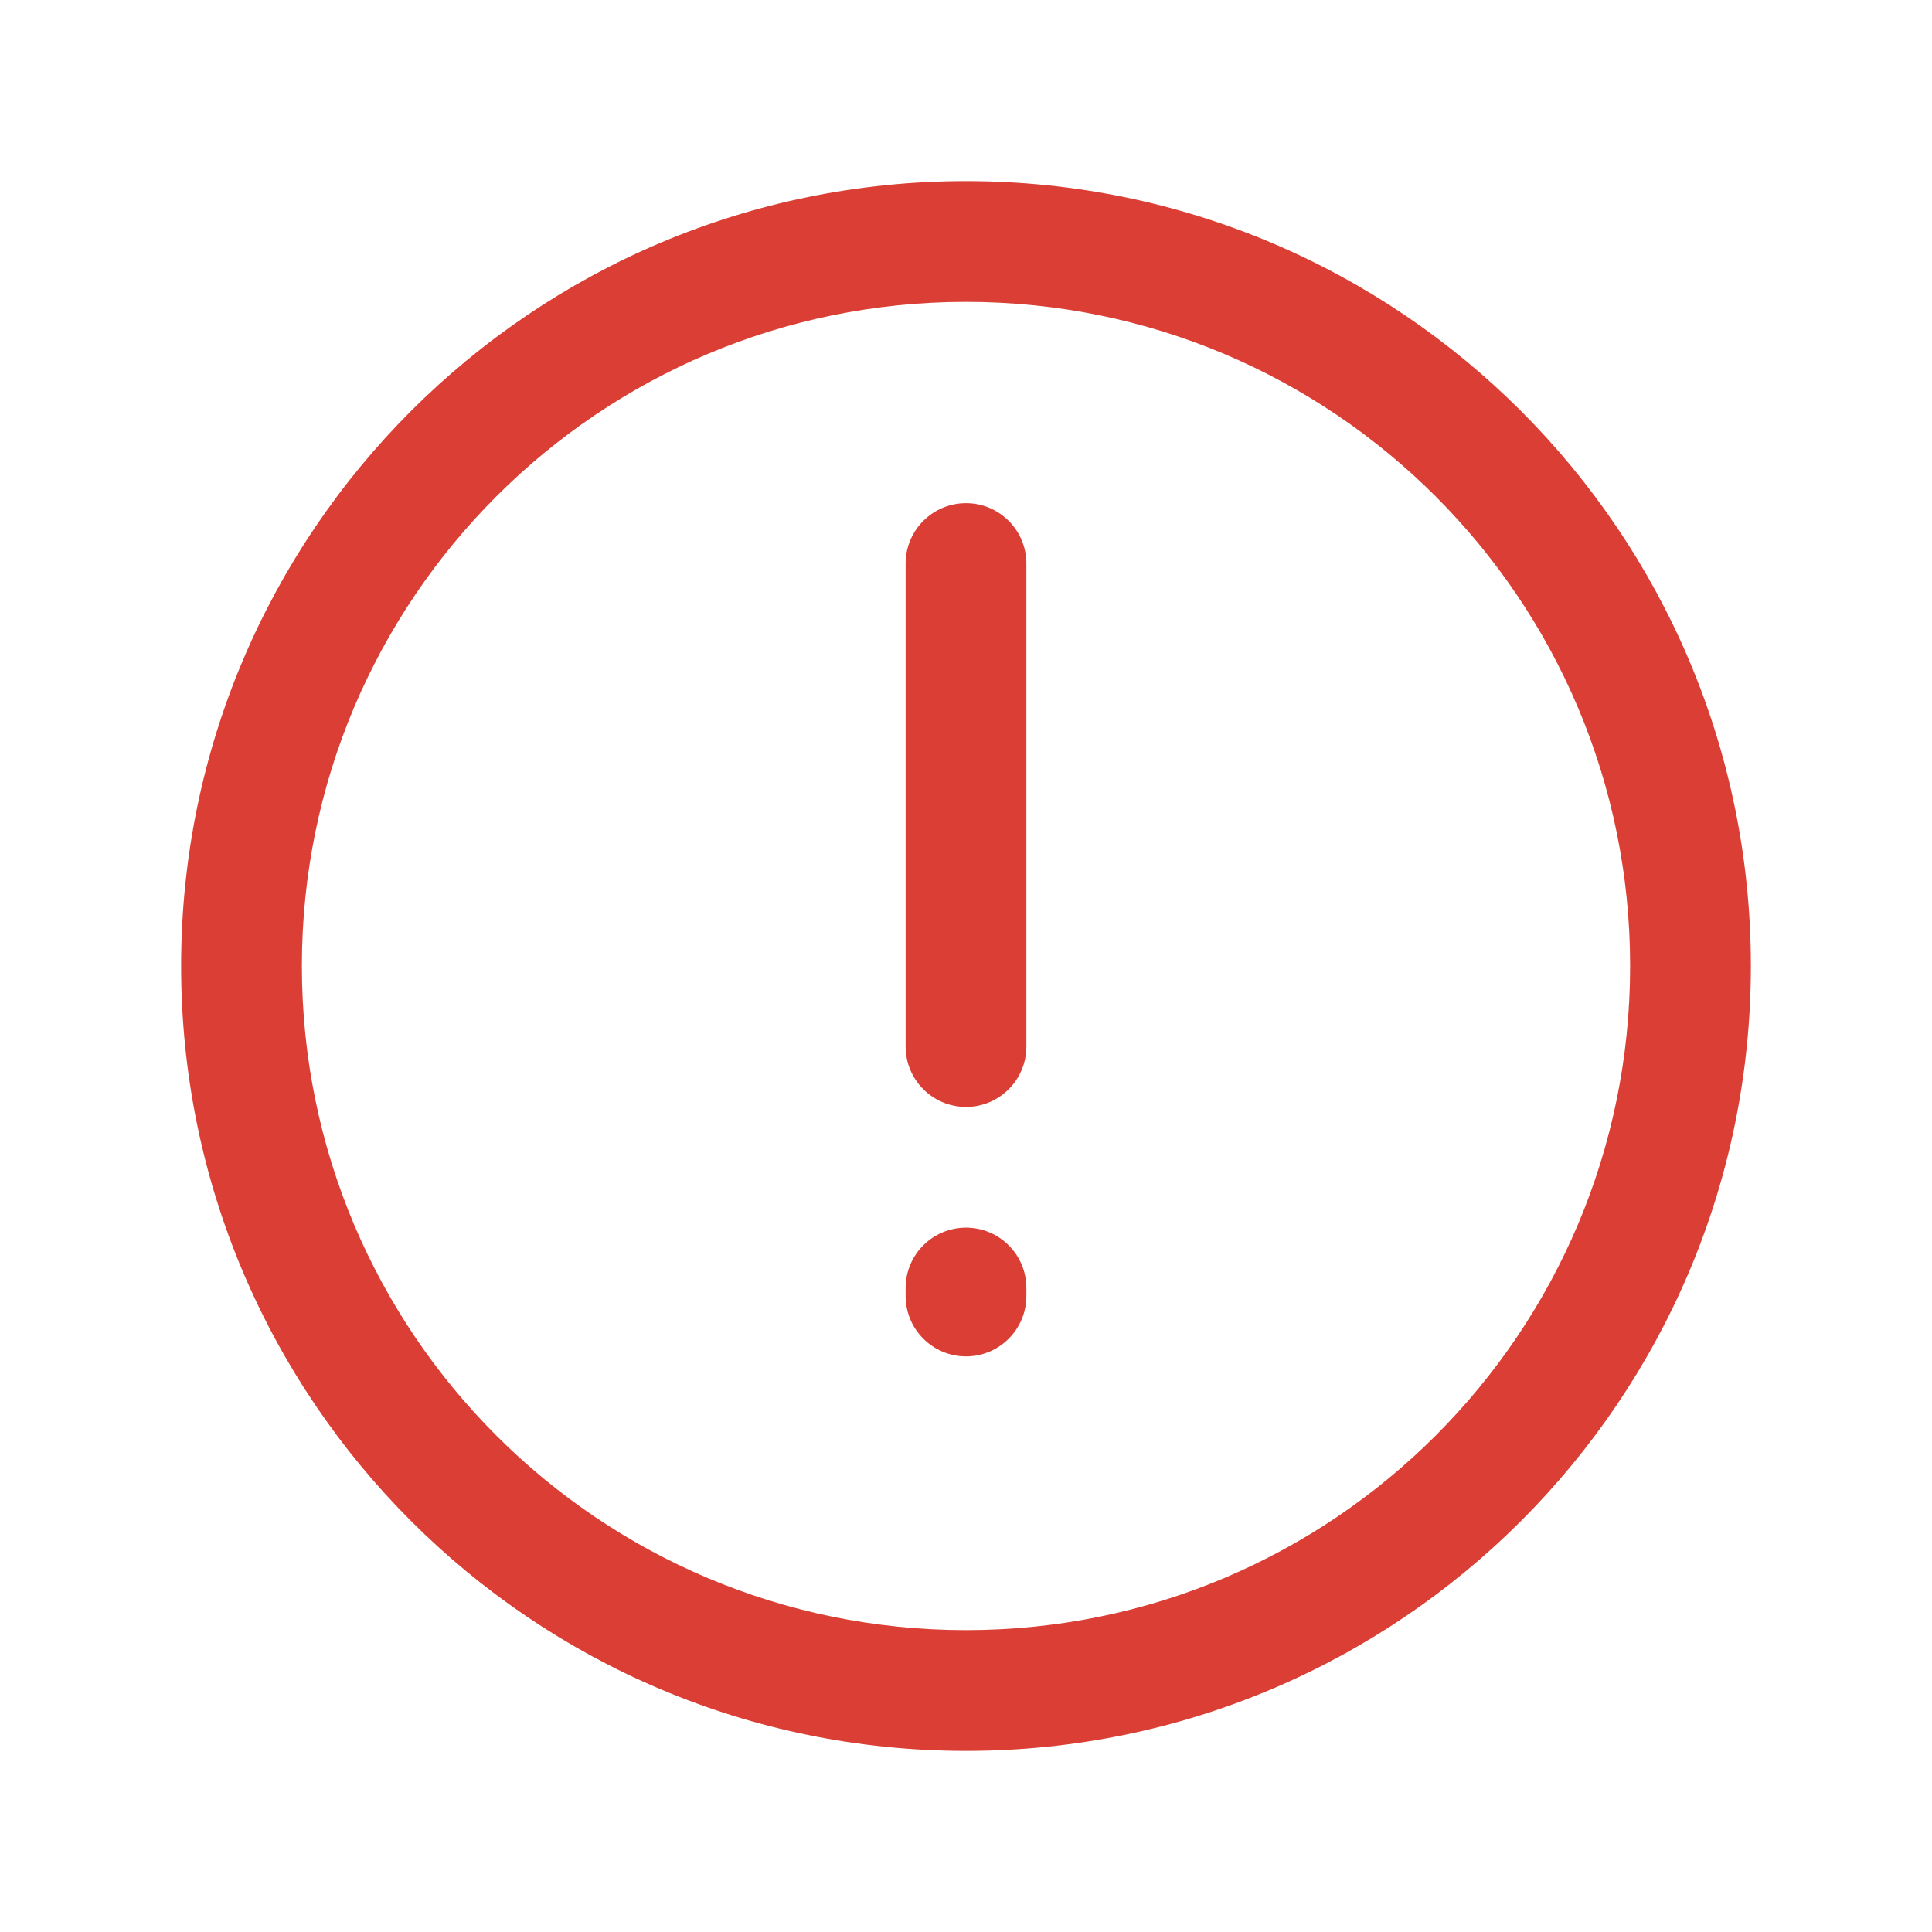 <svg width="16" height="16" viewBox="0 0 16 16" fill="none" xmlns="http://www.w3.org/2000/svg">
    <path
        fill-rule="evenodd" clip-rule="evenodd"
        d="M2.5 8C2.5 4.962 4.962 2.5 8 2.5C11.038 2.5 13.5 4.962 13.5 8C13.5 11.038 11.038 13.5 8 13.5C4.962 13.5 2.5 11.038 2.5 8ZM8 1.5C4.41 1.5 1.5 4.41 1.5 8C1.5 11.59 4.41 14.5 8 14.5C11.59 14.5 14.5 11.59 14.5 8C14.5 4.41 11.59 1.5 8 1.5ZM8.5 4.667C8.5 4.391 8.276 4.167 8 4.167C7.724 4.167 7.5 4.391 7.5 4.667V8.667C7.5 8.943 7.724 9.167 8 9.167C8.276 9.167 8.5 8.943 8.5 8.667V4.667ZM8.5 10.667C8.5 10.39 8.276 10.167 8 10.167C7.724 10.167 7.5 10.39 7.5 10.667V10.733C7.5 11.009 7.724 11.233 8 11.233C8.276 11.233 8.5 11.009 8.5 10.733V10.667Z"
        fill="#DA3E34"
    />
</svg>
